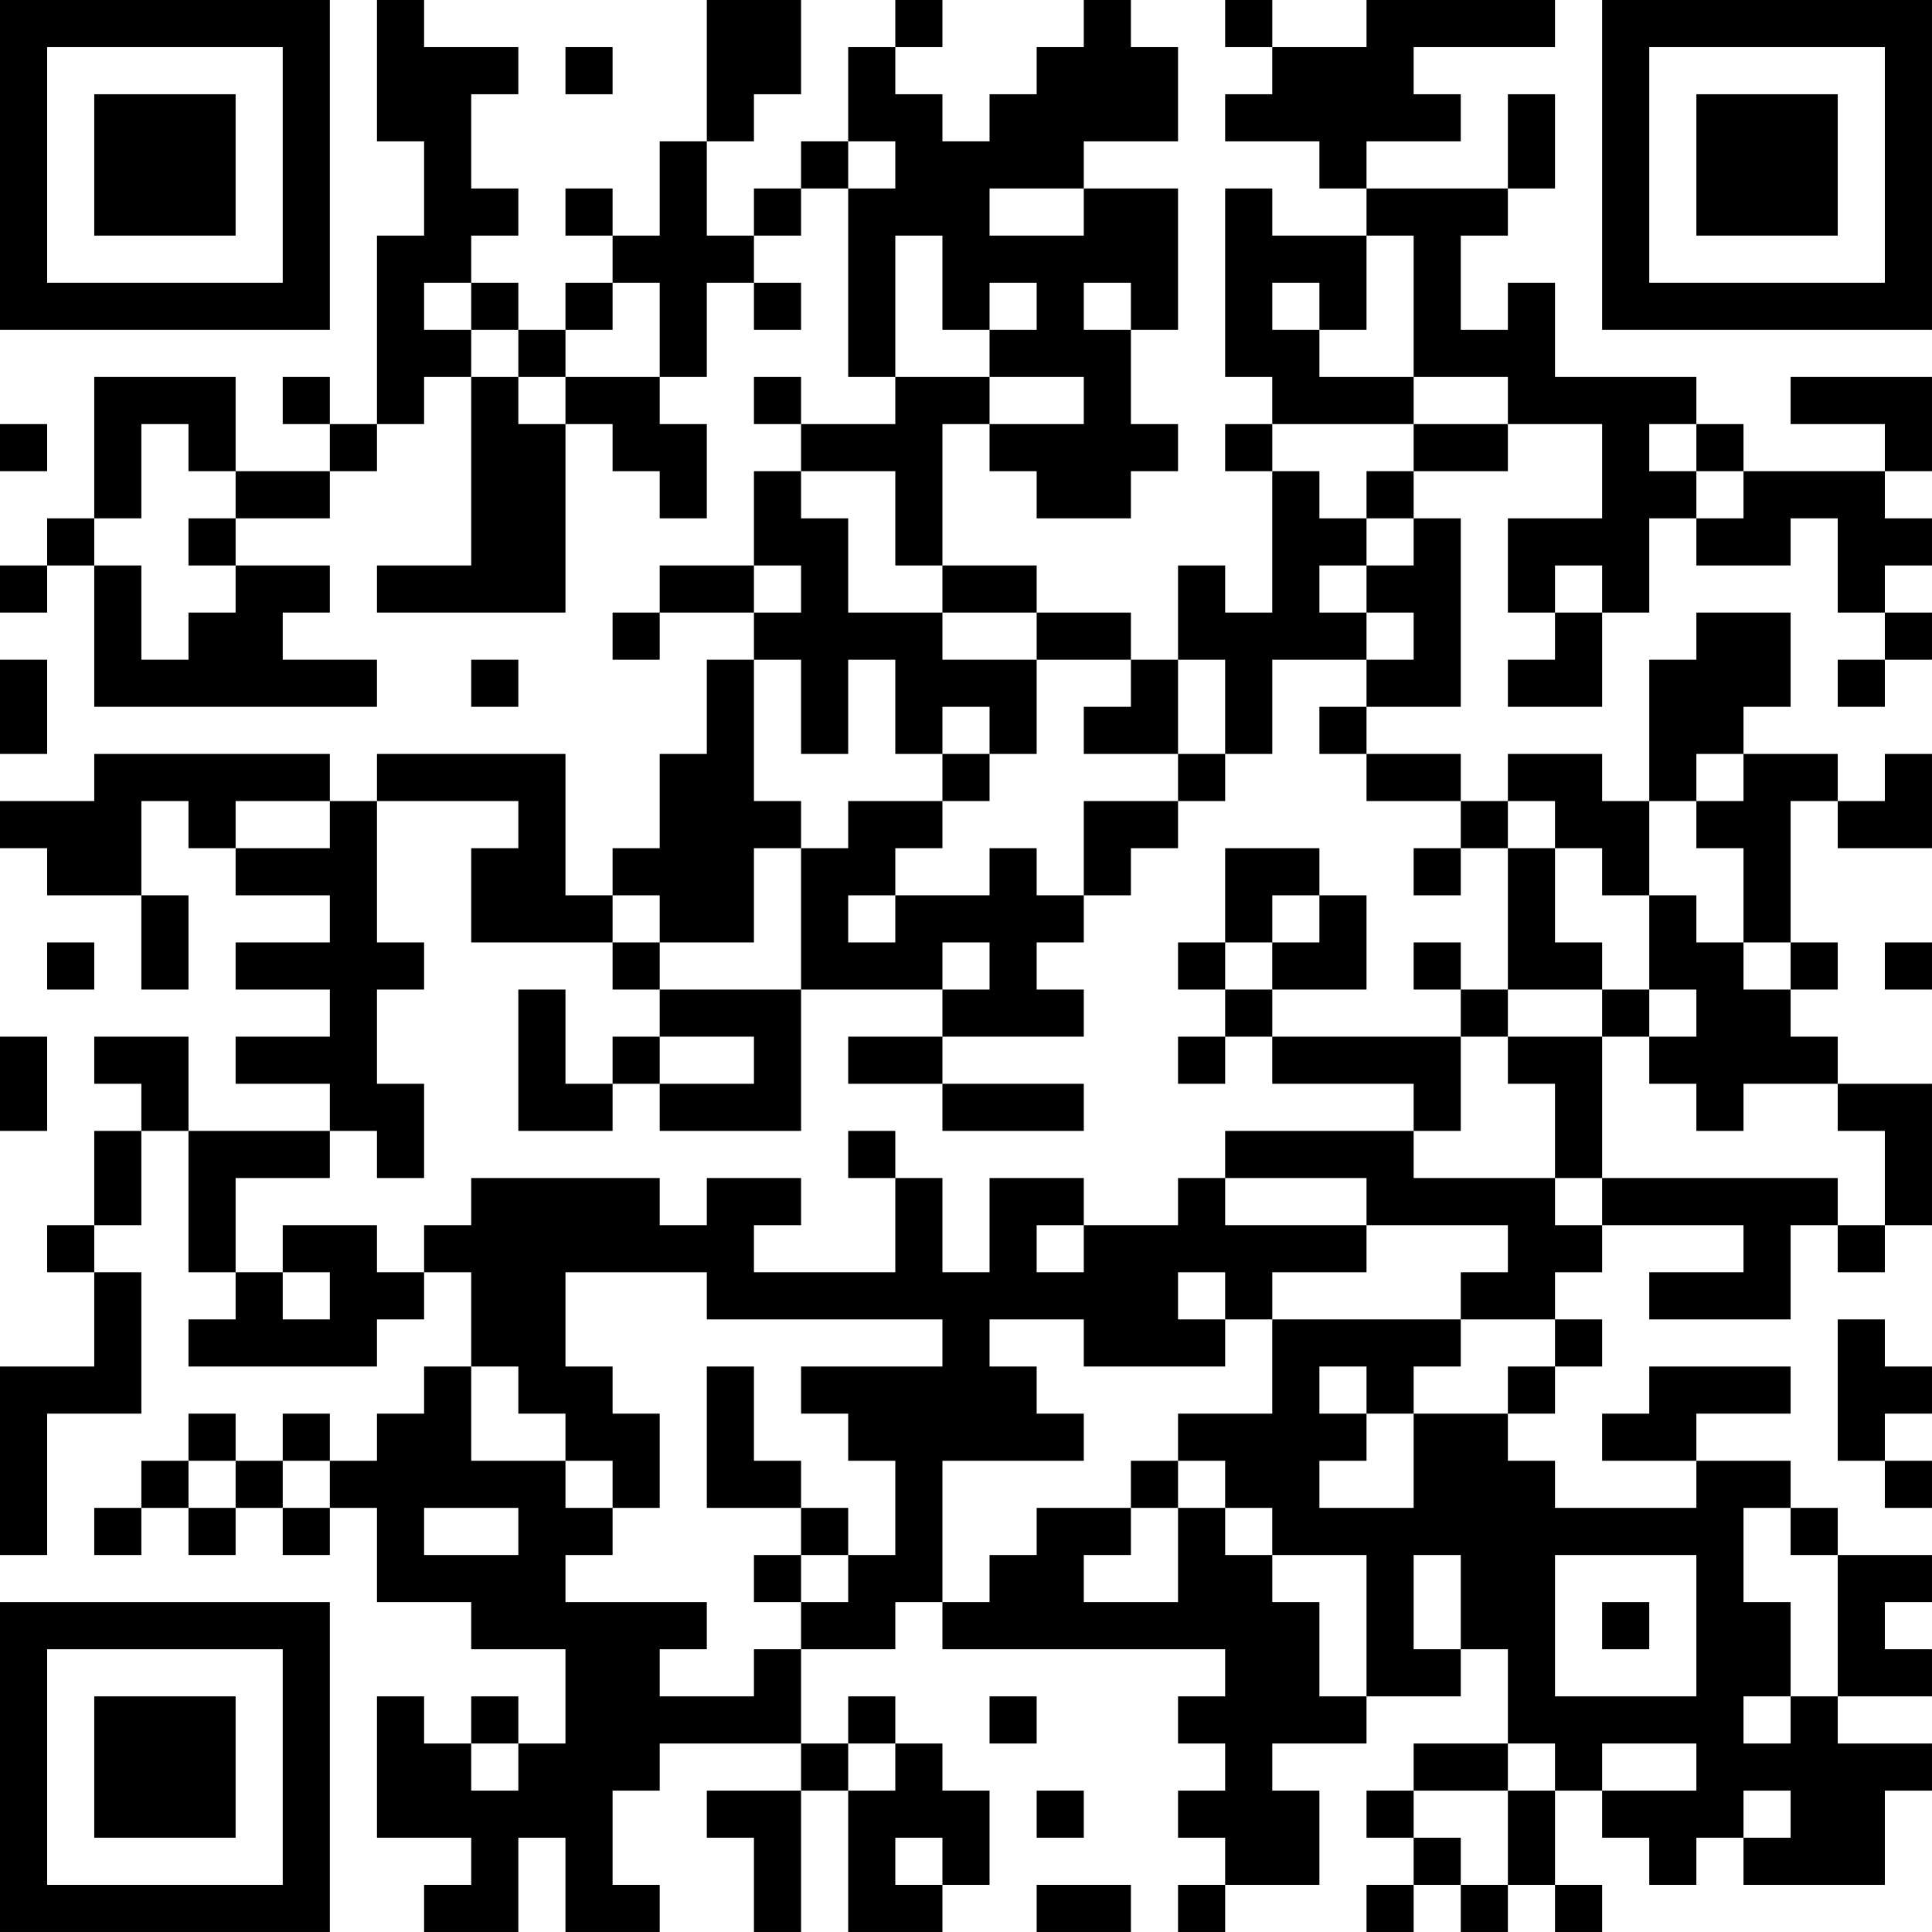 <?xml version="1.0" encoding="UTF-8"?>
<svg xmlns="http://www.w3.org/2000/svg" version="1.1" width="200" height="200" viewBox="0 0 200 200"><rect x="0" y="0" width="200" height="200" fill="#ffffff"/><g transform="scale(4.878)"><g transform="translate(0,0)"><path fill-rule="evenodd" d="M8 0L8 3L9 3L9 5L8 5L8 9L7 9L7 8L6 8L6 9L7 9L7 10L5 10L5 8L2 8L2 11L1 11L1 12L0 12L0 13L1 13L1 12L2 12L2 15L8 15L8 14L6 14L6 13L7 13L7 12L5 12L5 11L7 11L7 10L8 10L8 9L9 9L9 8L10 8L10 12L8 12L8 13L12 13L12 9L13 9L13 10L14 10L14 11L15 11L15 9L14 9L14 8L15 8L15 6L16 6L16 7L17 7L17 6L16 6L16 5L17 5L17 4L18 4L18 8L19 8L19 9L17 9L17 8L16 8L16 9L17 9L17 10L16 10L16 12L14 12L14 13L13 13L13 14L14 14L14 13L16 13L16 14L15 14L15 16L14 16L14 18L13 18L13 19L12 19L12 16L8 16L8 17L7 17L7 16L2 16L2 17L0 17L0 18L1 18L1 19L3 19L3 21L4 21L4 19L3 19L3 17L4 17L4 18L5 18L5 19L7 19L7 20L5 20L5 21L7 21L7 22L5 22L5 23L7 23L7 24L4 24L4 22L2 22L2 23L3 23L3 24L2 24L2 26L1 26L1 27L2 27L2 29L0 29L0 33L1 33L1 30L3 30L3 27L2 27L2 26L3 26L3 24L4 24L4 27L5 27L5 28L4 28L4 29L8 29L8 28L9 28L9 27L10 27L10 29L9 29L9 30L8 30L8 31L7 31L7 30L6 30L6 31L5 31L5 30L4 30L4 31L3 31L3 32L2 32L2 33L3 33L3 32L4 32L4 33L5 33L5 32L6 32L6 33L7 33L7 32L8 32L8 34L10 34L10 35L12 35L12 37L11 37L11 36L10 36L10 37L9 37L9 36L8 36L8 39L10 39L10 40L9 40L9 41L11 41L11 39L12 39L12 41L14 41L14 40L13 40L13 38L14 38L14 37L17 37L17 38L15 38L15 39L16 39L16 41L17 41L17 38L18 38L18 41L20 41L20 40L21 40L21 38L20 38L20 37L19 37L19 36L18 36L18 37L17 37L17 35L19 35L19 34L20 34L20 35L26 35L26 36L25 36L25 37L26 37L26 38L25 38L25 39L26 39L26 40L25 40L25 41L26 41L26 40L28 40L28 38L27 38L27 37L29 37L29 36L31 36L31 35L32 35L32 37L30 37L30 38L29 38L29 39L30 39L30 40L29 40L29 41L30 41L30 40L31 40L31 41L32 41L32 40L33 40L33 41L34 41L34 40L33 40L33 38L34 38L34 39L35 39L35 40L36 40L36 39L37 39L37 40L40 40L40 38L41 38L41 37L39 37L39 36L41 36L41 35L40 35L40 34L41 34L41 33L39 33L39 32L38 32L38 31L36 31L36 30L38 30L38 29L35 29L35 30L34 30L34 31L36 31L36 32L33 32L33 31L32 31L32 30L33 30L33 29L34 29L34 28L33 28L33 27L34 27L34 26L37 26L37 27L35 27L35 28L38 28L38 26L39 26L39 27L40 27L40 26L41 26L41 23L39 23L39 22L38 22L38 21L39 21L39 20L38 20L38 17L39 17L39 18L41 18L41 16L40 16L40 17L39 17L39 16L37 16L37 15L38 15L38 13L36 13L36 14L35 14L35 17L34 17L34 16L32 16L32 17L31 17L31 16L29 16L29 15L31 15L31 11L30 11L30 10L32 10L32 9L34 9L34 11L32 11L32 13L33 13L33 14L32 14L32 15L34 15L34 13L35 13L35 11L36 11L36 12L38 12L38 11L39 11L39 13L40 13L40 14L39 14L39 15L40 15L40 14L41 14L41 13L40 13L40 12L41 12L41 11L40 11L40 10L41 10L41 8L38 8L38 9L40 9L40 10L37 10L37 9L36 9L36 8L33 8L33 6L32 6L32 7L31 7L31 5L32 5L32 4L33 4L33 2L32 2L32 4L29 4L29 3L31 3L31 2L30 2L30 1L33 1L33 0L29 0L29 1L27 1L27 0L26 0L26 1L27 1L27 2L26 2L26 3L28 3L28 4L29 4L29 5L27 5L27 4L26 4L26 8L27 8L27 9L26 9L26 10L27 10L27 13L26 13L26 12L25 12L25 14L24 14L24 13L22 13L22 12L20 12L20 9L21 9L21 10L22 10L22 11L24 11L24 10L25 10L25 9L24 9L24 7L25 7L25 4L23 4L23 3L25 3L25 1L24 1L24 0L23 0L23 1L22 1L22 2L21 2L21 3L20 3L20 2L19 2L19 1L20 1L20 0L19 0L19 1L18 1L18 3L17 3L17 4L16 4L16 5L15 5L15 3L16 3L16 2L17 2L17 0L15 0L15 3L14 3L14 5L13 5L13 4L12 4L12 5L13 5L13 6L12 6L12 7L11 7L11 6L10 6L10 5L11 5L11 4L10 4L10 2L11 2L11 1L9 1L9 0ZM12 1L12 2L13 2L13 1ZM18 3L18 4L19 4L19 3ZM21 4L21 5L23 5L23 4ZM19 5L19 8L21 8L21 9L23 9L23 8L21 8L21 7L22 7L22 6L21 6L21 7L20 7L20 5ZM29 5L29 7L28 7L28 6L27 6L27 7L28 7L28 8L30 8L30 9L27 9L27 10L28 10L28 11L29 11L29 12L28 12L28 13L29 13L29 14L27 14L27 16L26 16L26 14L25 14L25 16L23 16L23 15L24 15L24 14L22 14L22 13L20 13L20 12L19 12L19 10L17 10L17 11L18 11L18 13L20 13L20 14L22 14L22 16L21 16L21 15L20 15L20 16L19 16L19 14L18 14L18 16L17 16L17 14L16 14L16 17L17 17L17 18L16 18L16 20L14 20L14 19L13 19L13 20L10 20L10 18L11 18L11 17L8 17L8 20L9 20L9 21L8 21L8 23L9 23L9 25L8 25L8 24L7 24L7 25L5 25L5 27L6 27L6 28L7 28L7 27L6 27L6 26L8 26L8 27L9 27L9 26L10 26L10 25L14 25L14 26L15 26L15 25L17 25L17 26L16 26L16 27L19 27L19 25L20 25L20 27L21 27L21 25L23 25L23 26L22 26L22 27L23 27L23 26L25 26L25 25L26 25L26 26L29 26L29 27L27 27L27 28L26 28L26 27L25 27L25 28L26 28L26 29L23 29L23 28L21 28L21 29L22 29L22 30L23 30L23 31L20 31L20 34L21 34L21 33L22 33L22 32L24 32L24 33L23 33L23 34L25 34L25 32L26 32L26 33L27 33L27 34L28 34L28 36L29 36L29 33L27 33L27 32L26 32L26 31L25 31L25 30L27 30L27 28L31 28L31 29L30 29L30 30L29 30L29 29L28 29L28 30L29 30L29 31L28 31L28 32L30 32L30 30L32 30L32 29L33 29L33 28L31 28L31 27L32 27L32 26L29 26L29 25L26 25L26 24L30 24L30 25L33 25L33 26L34 26L34 25L39 25L39 26L40 26L40 24L39 24L39 23L37 23L37 24L36 24L36 23L35 23L35 22L36 22L36 21L35 21L35 19L36 19L36 20L37 20L37 21L38 21L38 20L37 20L37 18L36 18L36 17L37 17L37 16L36 16L36 17L35 17L35 19L34 19L34 18L33 18L33 17L32 17L32 18L31 18L31 17L29 17L29 16L28 16L28 15L29 15L29 14L30 14L30 13L29 13L29 12L30 12L30 11L29 11L29 10L30 10L30 9L32 9L32 8L30 8L30 5ZM9 6L9 7L10 7L10 8L11 8L11 9L12 9L12 8L14 8L14 6L13 6L13 7L12 7L12 8L11 8L11 7L10 7L10 6ZM23 6L23 7L24 7L24 6ZM0 9L0 10L1 10L1 9ZM3 9L3 11L2 11L2 12L3 12L3 14L4 14L4 13L5 13L5 12L4 12L4 11L5 11L5 10L4 10L4 9ZM35 9L35 10L36 10L36 11L37 11L37 10L36 10L36 9ZM16 12L16 13L17 13L17 12ZM33 12L33 13L34 13L34 12ZM0 14L0 16L1 16L1 14ZM10 14L10 15L11 15L11 14ZM20 16L20 17L18 17L18 18L17 18L17 21L14 21L14 20L13 20L13 21L14 21L14 22L13 22L13 23L12 23L12 21L11 21L11 24L13 24L13 23L14 23L14 24L17 24L17 21L20 21L20 22L18 22L18 23L20 23L20 24L23 24L23 23L20 23L20 22L23 22L23 21L22 21L22 20L23 20L23 19L24 19L24 18L25 18L25 17L26 17L26 16L25 16L25 17L23 17L23 19L22 19L22 18L21 18L21 19L19 19L19 18L20 18L20 17L21 17L21 16ZM5 17L5 18L7 18L7 17ZM26 18L26 20L25 20L25 21L26 21L26 22L25 22L25 23L26 23L26 22L27 22L27 23L30 23L30 24L31 24L31 22L32 22L32 23L33 23L33 25L34 25L34 22L35 22L35 21L34 21L34 20L33 20L33 18L32 18L32 21L31 21L31 20L30 20L30 21L31 21L31 22L27 22L27 21L29 21L29 19L28 19L28 18ZM30 18L30 19L31 19L31 18ZM18 19L18 20L19 20L19 19ZM27 19L27 20L26 20L26 21L27 21L27 20L28 20L28 19ZM1 20L1 21L2 21L2 20ZM20 20L20 21L21 21L21 20ZM40 20L40 21L41 21L41 20ZM32 21L32 22L34 22L34 21ZM0 22L0 24L1 24L1 22ZM14 22L14 23L16 23L16 22ZM18 24L18 25L19 25L19 24ZM12 27L12 29L13 29L13 30L14 30L14 32L13 32L13 31L12 31L12 30L11 30L11 29L10 29L10 31L12 31L12 32L13 32L13 33L12 33L12 34L15 34L15 35L14 35L14 36L16 36L16 35L17 35L17 34L18 34L18 33L19 33L19 31L18 31L18 30L17 30L17 29L20 29L20 28L15 28L15 27ZM39 28L39 31L40 31L40 32L41 32L41 31L40 31L40 30L41 30L41 29L40 29L40 28ZM15 29L15 32L17 32L17 33L16 33L16 34L17 34L17 33L18 33L18 32L17 32L17 31L16 31L16 29ZM4 31L4 32L5 32L5 31ZM6 31L6 32L7 32L7 31ZM24 31L24 32L25 32L25 31ZM9 32L9 33L11 33L11 32ZM37 32L37 34L38 34L38 36L37 36L37 37L38 37L38 36L39 36L39 33L38 33L38 32ZM30 33L30 35L31 35L31 33ZM33 33L33 36L36 36L36 33ZM34 34L34 35L35 35L35 34ZM21 36L21 37L22 37L22 36ZM10 37L10 38L11 38L11 37ZM18 37L18 38L19 38L19 37ZM32 37L32 38L30 38L30 39L31 39L31 40L32 40L32 38L33 38L33 37ZM34 37L34 38L36 38L36 37ZM22 38L22 39L23 39L23 38ZM37 38L37 39L38 39L38 38ZM19 39L19 40L20 40L20 39ZM22 40L22 41L24 41L24 40ZM0 0L0 7L7 7L7 0ZM1 1L1 6L6 6L6 1ZM2 2L2 5L5 5L5 2ZM34 0L34 7L41 7L41 0ZM35 1L35 6L40 6L40 1ZM36 2L36 5L39 5L39 2ZM0 34L0 41L7 41L7 34ZM1 35L1 40L6 40L6 35ZM2 36L2 39L5 39L5 36Z" fill="#000000"/></g></g></svg>
